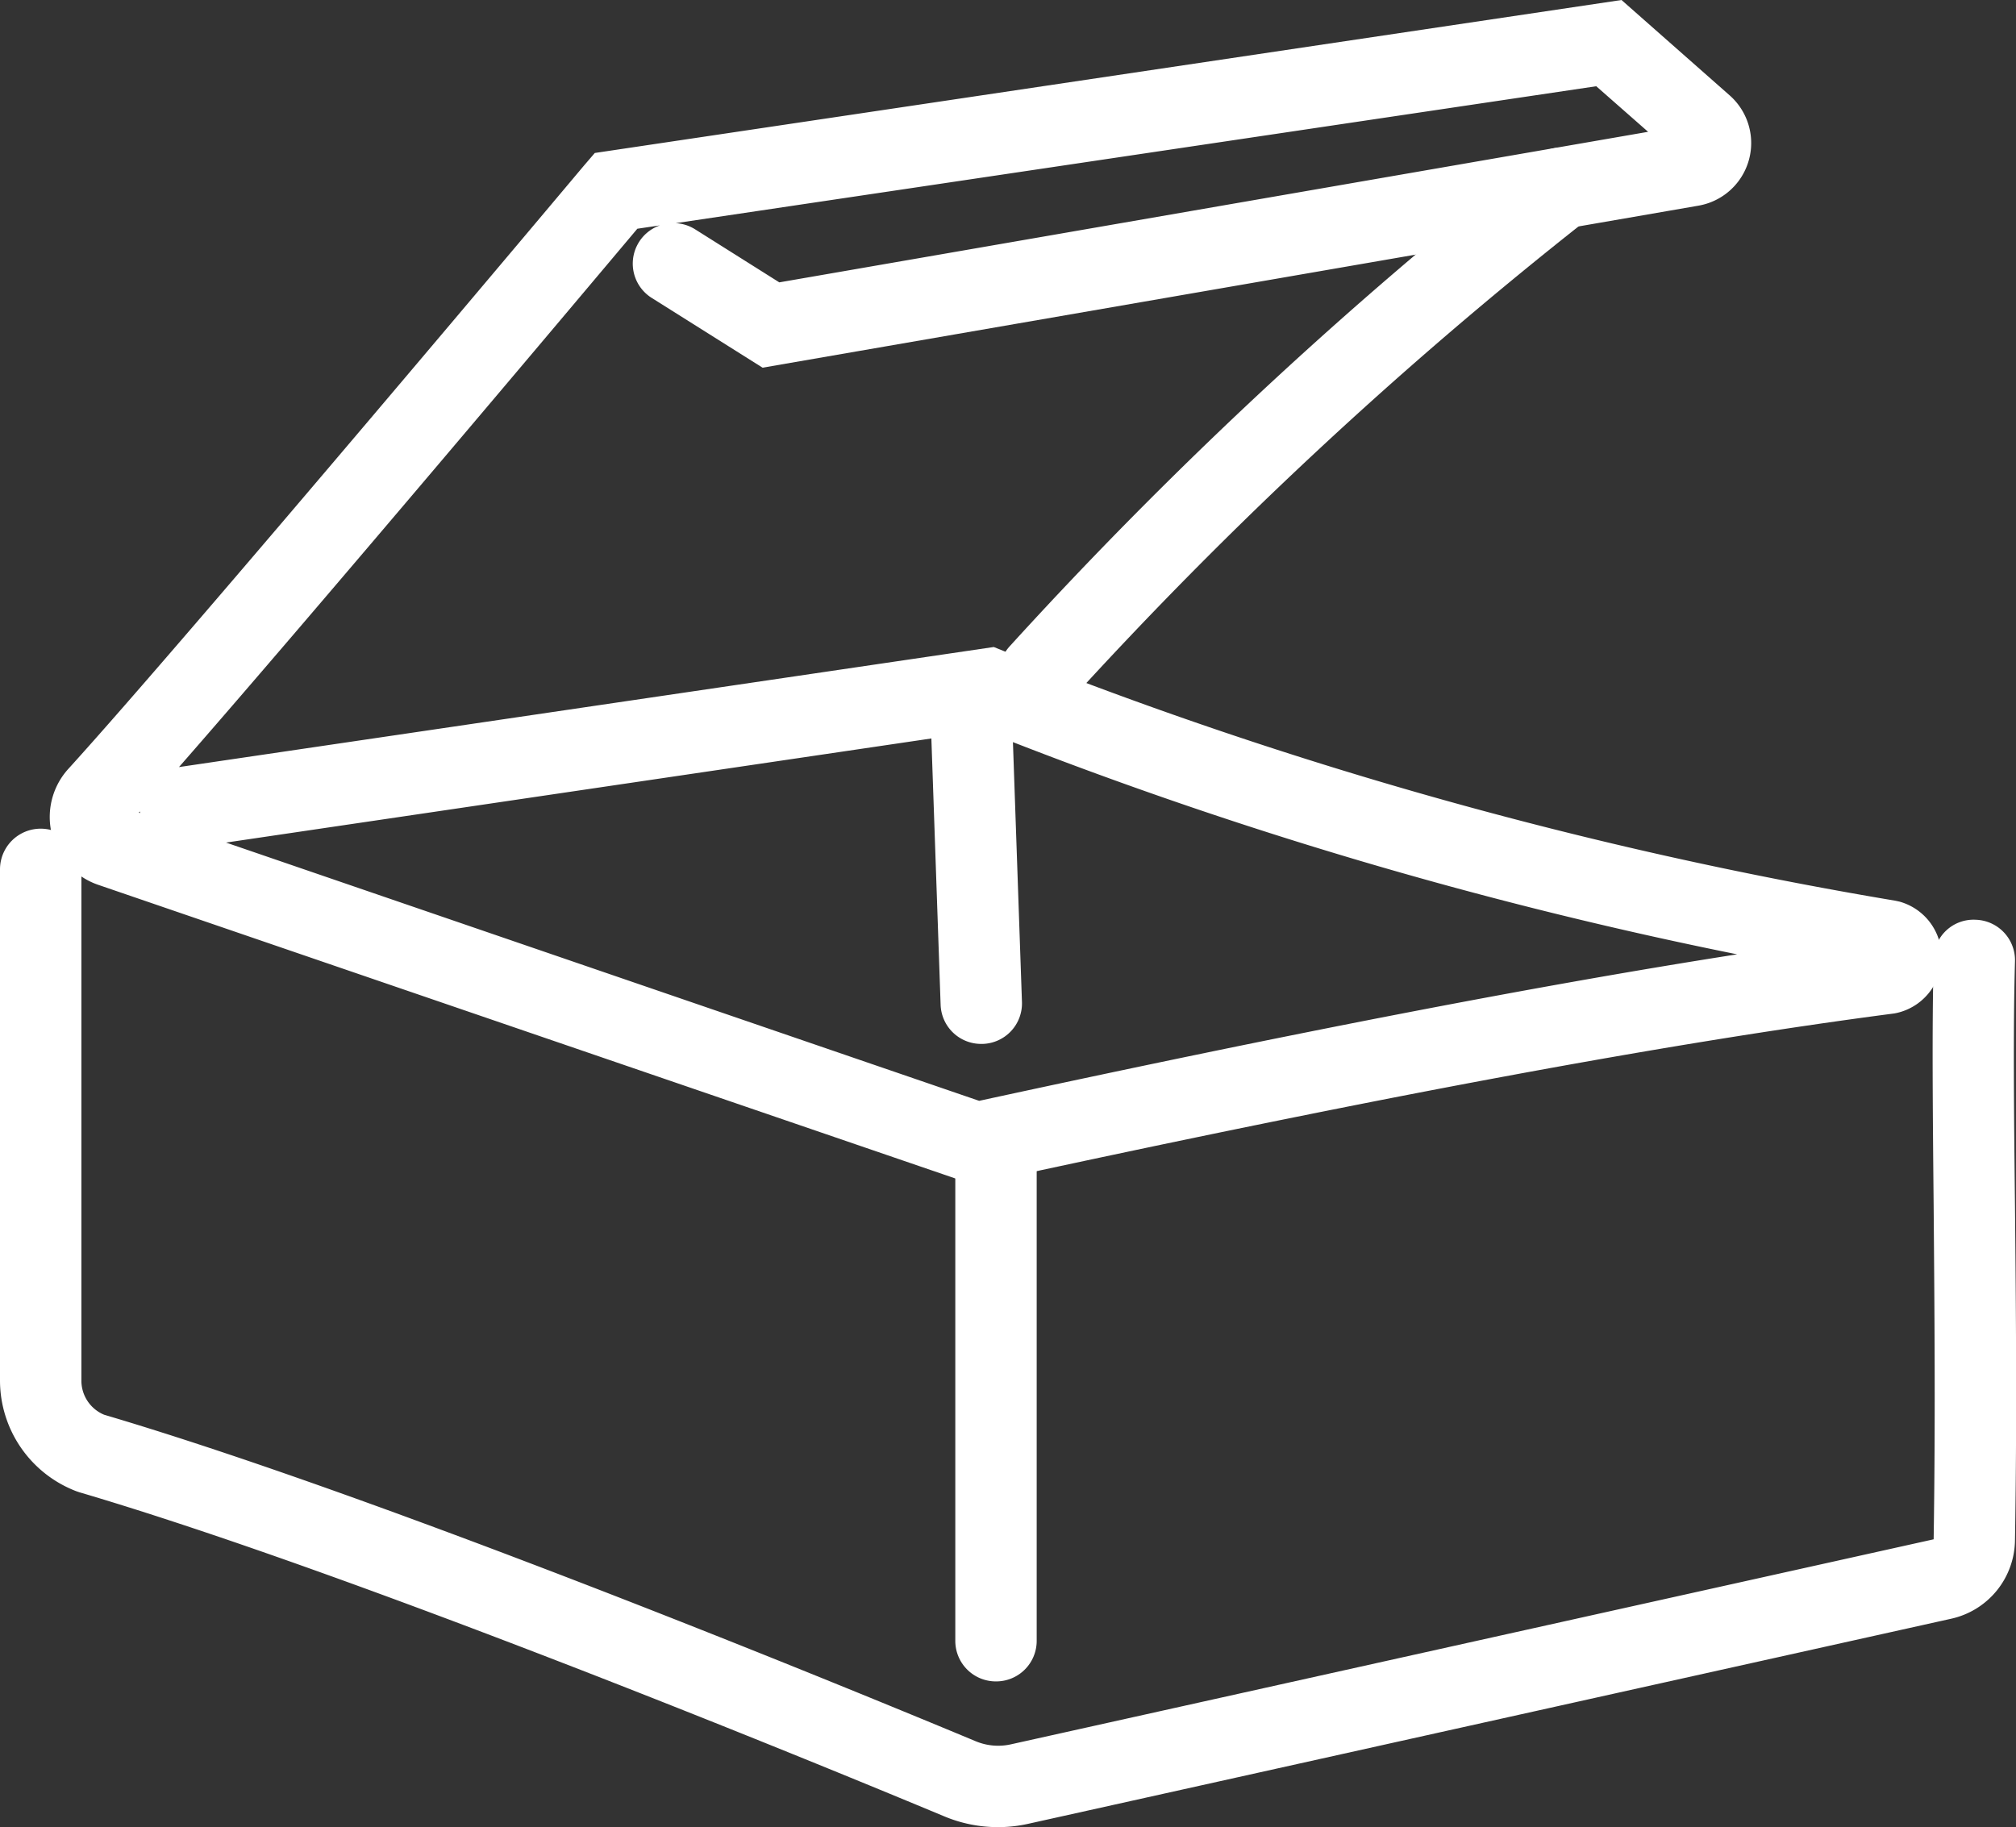 <svg xmlns="http://www.w3.org/2000/svg" width="39.805" height="36.083" viewBox="0 0 39.805 36.083">
  <rect x="0" y="0" width="39.805" height="36.083" fill="#333333" stroke="none"/>
  <g id="Group_1532" data-name="Group 1532" transform="translate(-286.549 -266.592)">
    <g id="Group_55" data-name="Group 55" transform="translate(286.549 266.592)">
      <g id="Group_50" data-name="Group 50" transform="translate(0.986 0)">
        <path id="Path_40" data-name="Path 40" d="M419.895,41.57,402.6,35.644a1.415,1.415,0,0,1-.592-2.29c2.343-2.577,10.116-11.837,10.195-11.93l.2-.233,20.272-3.021,2.136,1.884a1.255,1.255,0,0,1-.614,2.177l-18.481,3.2-2.183-1.374a.8.8,0,0,1,.155-1.436l-.445.066c-1.1,1.308-6.31,7.5-9.05,10.631l16.088-2.371.2.081a85.6,85.6,0,0,0,17.6,4.929l.083.018a1.134,1.134,0,0,1-.1,2.208c-4.467.583-10.159,1.64-17.955,3.335Zm-14.773-6.761,14.87,5.1c6.158-1.336,11.008-2.275,14.966-2.893A86.433,86.433,0,0,1,420.086,32.6Zm-1.723-.591.024.008,0-.032ZM414,22.577a.8.8,0,0,1,.386.123l1.66,1.046L433.2,20.773l-1.024-.9Z" transform="translate(-401.645 -18.17)" fill="#fff"/>
      </g>
      <g id="Group_51" data-name="Group 51" transform="translate(0 16.366)">
        <path id="Path_41" data-name="Path 41" d="M419.676,65.656a2.747,2.747,0,0,1-1.06-.213c-2.623-1.094-11.607-4.788-17.077-6.4l-.056-.019a2.344,2.344,0,0,1-1.511-2.182v-10.1a.8.8,0,0,1,1.607,0v10.1a.729.729,0,0,0,.449.67c5.55,1.639,14.57,5.348,17.207,6.447a1.151,1.151,0,0,0,.7.061l18.216-4.048c.037-2.36.016-4.6,0-6.577-.018-1.9-.034-3.536,0-4.878a.787.787,0,0,1,.826-.78.8.8,0,0,1,.78.825c-.037,1.313-.021,2.937,0,4.818.019,1.986.04,4.236,0,6.608a1.607,1.607,0,0,1-1.263,1.553l-18.211,4.047A2.747,2.747,0,0,1,419.676,65.656Z" transform="translate(-399.972 -45.94)" fill="#fff"/>
      </g>
      <g id="Group_52" data-name="Group 52" transform="translate(19.733 2.911)">
        <path id="Path_42" data-name="Path 42" d="M434.257,34.3a.8.8,0,0,1-.593-1.346,85.8,85.8,0,0,1,10.387-9.67.8.8,0,0,1,.989,1.267,84.162,84.162,0,0,0-10.191,9.488A.8.8,0,0,1,434.257,34.3Z" transform="translate(-433.454 -23.11)" fill="#fff"/>
      </g>
      <g id="Group_53" data-name="Group 53" transform="translate(18.858 22.283)">
        <path id="Path_43" data-name="Path 43" d="M432.774,66.9a.8.8,0,0,1-.8-.8V56.782a.8.8,0,0,1,1.607,0V66.1A.8.8,0,0,1,432.774,66.9Z" transform="translate(-431.97 -55.979)" fill="#fff"/>
      </g>
      <g id="Group_54" data-name="Group 54" transform="translate(18.376 13.449)">
        <path id="Path_44" data-name="Path 44" d="M432.148,48.156a.8.8,0,0,1-.8-.776l-.193-5.559a.8.8,0,1,1,1.606-.055l.193,5.559a.8.8,0,0,1-.776.831Z" transform="translate(-431.152 -40.99)" fill="#fff"/>
      </g>
    </g>
  </g>
</svg>
